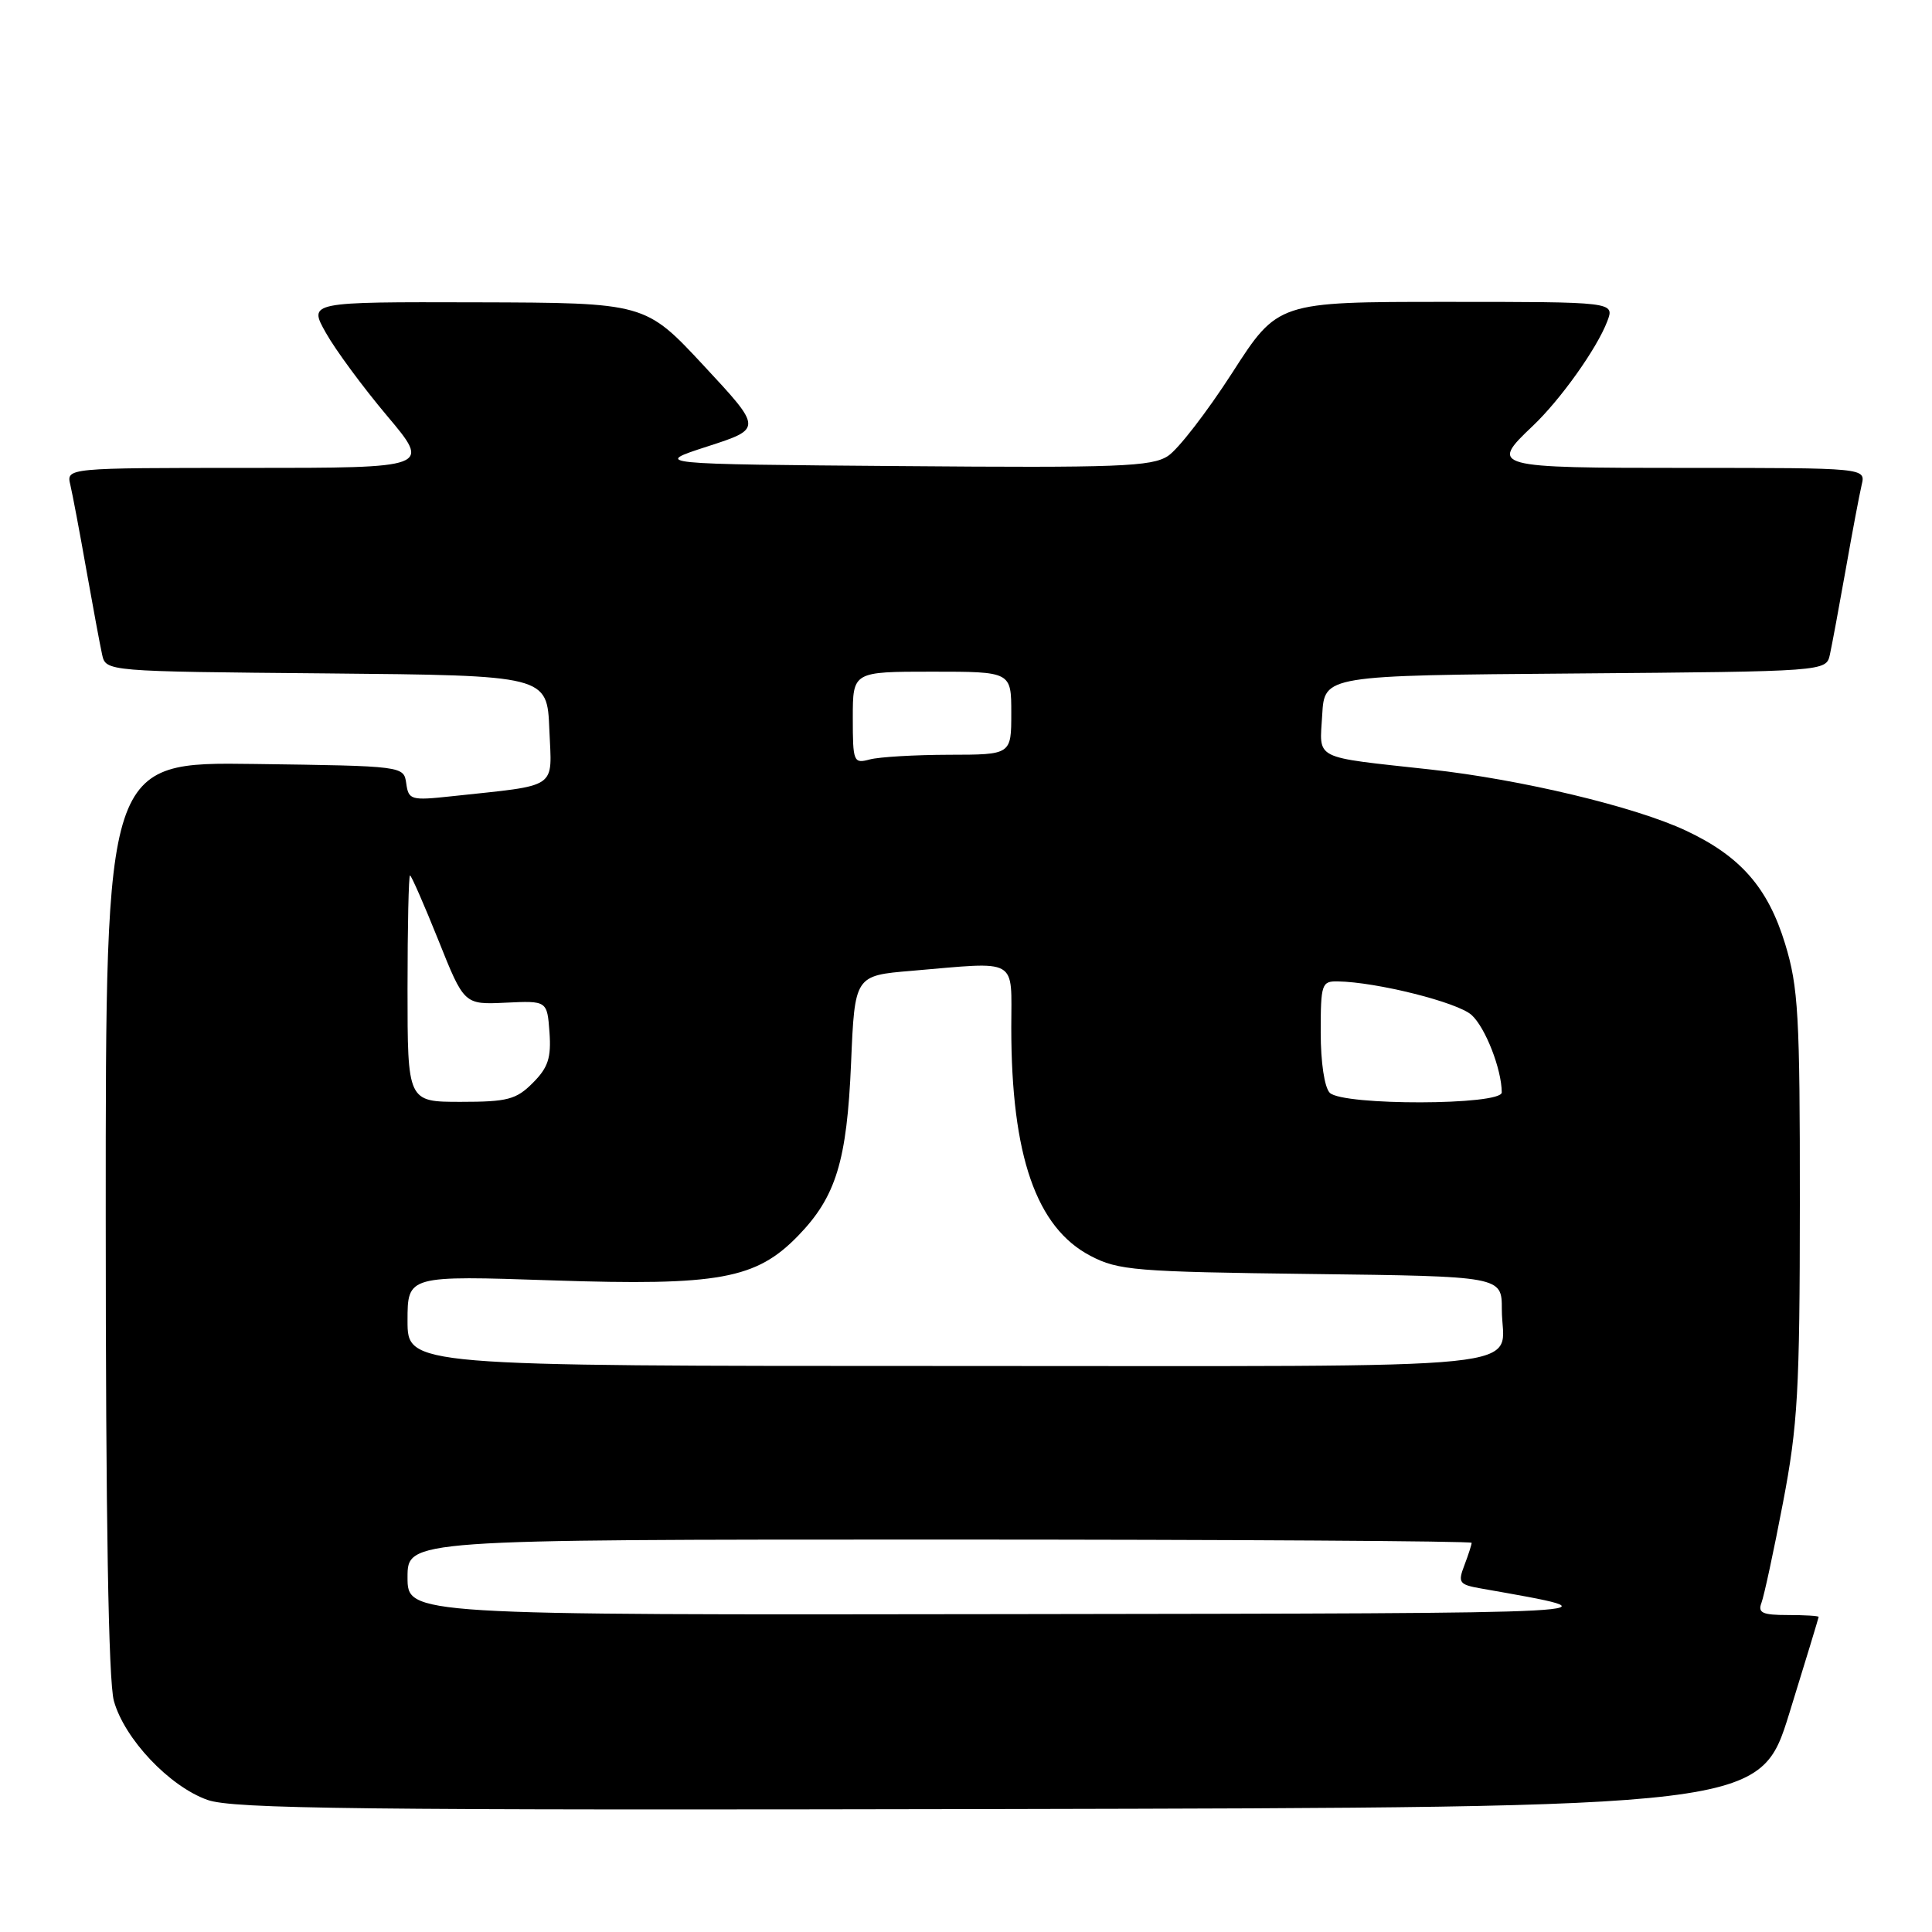 <?xml version="1.0" encoding="UTF-8" standalone="no"?>
<!DOCTYPE svg PUBLIC "-//W3C//DTD SVG 1.1//EN" "http://www.w3.org/Graphics/SVG/1.1/DTD/svg11.dtd" >
<svg xmlns="http://www.w3.org/2000/svg" xmlns:xlink="http://www.w3.org/1999/xlink" version="1.1" viewBox="0 0 256 256">
 <g >
 <path fill="currentColor"
d=" M 237.10 227.00 C 239.23 220.12 240.97 214.39 240.98 214.25 C 240.99 214.11 239.15 214.00 236.89 214.00 C 233.53 214.00 232.90 213.71 233.40 212.39 C 233.74 211.50 235.03 205.54 236.25 199.14 C 238.22 188.84 238.48 184.27 238.49 159.50 C 238.50 134.51 238.29 130.81 236.54 125.07 C 234.26 117.61 230.62 113.45 223.39 110.06 C 216.67 106.90 201.55 103.28 189.52 101.96 C 173.77 100.23 174.85 100.77 175.20 94.72 C 175.50 89.50 175.50 89.50 208.73 89.24 C 241.97 88.97 241.97 88.97 242.47 86.74 C 242.74 85.51 243.68 80.45 244.56 75.50 C 245.43 70.55 246.39 65.49 246.68 64.25 C 247.22 62.00 247.22 62.00 223.61 62.00 C 197.71 62.00 197.33 61.90 203.10 56.44 C 206.78 52.95 211.60 46.18 212.97 42.58 C 213.95 40.00 213.95 40.00 191.63 40.00 C 169.32 40.00 169.32 40.00 163.27 49.41 C 159.94 54.58 156.11 59.54 154.76 60.42 C 152.61 61.83 148.24 62.00 119.40 61.76 C 86.50 61.50 86.50 61.50 93.76 59.15 C 101.02 56.80 101.02 56.80 93.26 48.46 C 85.50 40.12 85.50 40.12 63.19 40.06 C 40.87 40.00 40.87 40.00 43.18 44.10 C 44.44 46.35 48.09 51.30 51.29 55.10 C 57.10 62.00 57.10 62.00 32.94 62.00 C 8.78 62.00 8.78 62.00 9.32 64.25 C 9.61 65.49 10.57 70.55 11.44 75.50 C 12.32 80.45 13.26 85.51 13.53 86.73 C 14.03 88.97 14.03 88.97 43.27 89.23 C 72.50 89.50 72.50 89.50 72.79 96.66 C 73.12 104.70 74.21 103.96 59.83 105.51 C 54.45 106.09 54.14 106.00 53.83 103.81 C 53.50 101.50 53.50 101.50 33.75 101.23 C 14.00 100.96 14.00 100.96 14.01 161.23 C 14.01 201.18 14.37 222.81 15.09 225.38 C 16.49 230.41 22.44 236.71 27.50 238.50 C 30.87 239.69 47.48 239.88 132.36 239.71 C 233.23 239.50 233.23 239.50 237.10 227.00 Z  M 54.00 209.00 C 54.00 204.00 54.00 204.00 124.50 204.00 C 163.28 204.00 195.00 204.20 195.00 204.43 C 195.00 204.67 194.57 206.01 194.04 207.40 C 193.15 209.73 193.33 209.97 196.29 210.49 C 215.25 213.84 216.71 213.76 133.75 213.88 C 54.00 214.00 54.00 214.00 54.00 209.00 Z  M 54.00 175.01 C 54.00 169.01 54.00 169.01 73.29 169.66 C 95.27 170.39 100.19 169.49 105.77 163.73 C 110.77 158.57 112.22 153.84 112.77 140.89 C 113.26 129.27 113.26 129.27 120.78 128.64 C 135.12 127.42 134.00 126.78 134.00 136.17 C 134.00 153.13 137.31 162.66 144.50 166.41 C 148.19 168.34 150.43 168.52 173.75 168.81 C 199.00 169.12 199.00 169.12 199.00 173.48 C 199.00 181.75 206.32 181.00 125.89 181.00 C 54.00 181.00 54.00 181.00 54.00 175.01 Z  M 54.00 131.00 C 54.00 122.75 54.15 116.00 54.33 116.00 C 54.50 116.00 56.19 119.85 58.08 124.56 C 61.50 133.12 61.50 133.12 67.00 132.86 C 72.50 132.60 72.50 132.60 72.81 136.79 C 73.05 140.17 72.63 141.46 70.60 143.49 C 68.40 145.70 67.24 146.00 61.05 146.00 C 54.00 146.00 54.00 146.00 54.00 131.00 Z  M 176.20 144.80 C 175.50 144.10 175.00 140.76 175.00 136.80 C 175.00 130.40 175.13 130.00 177.25 130.04 C 182.41 130.12 193.14 132.81 194.99 134.49 C 196.82 136.14 198.98 141.69 198.99 144.75 C 199.00 146.47 177.92 146.52 176.20 144.80 Z  M 113.00 95.12 C 113.00 89.00 113.00 89.00 123.50 89.00 C 134.00 89.00 134.00 89.00 134.00 94.50 C 134.00 100.00 134.00 100.00 125.75 100.01 C 121.21 100.02 116.49 100.30 115.25 100.63 C 113.10 101.21 113.00 100.97 113.00 95.12 Z "/>
</g>
</svg>
